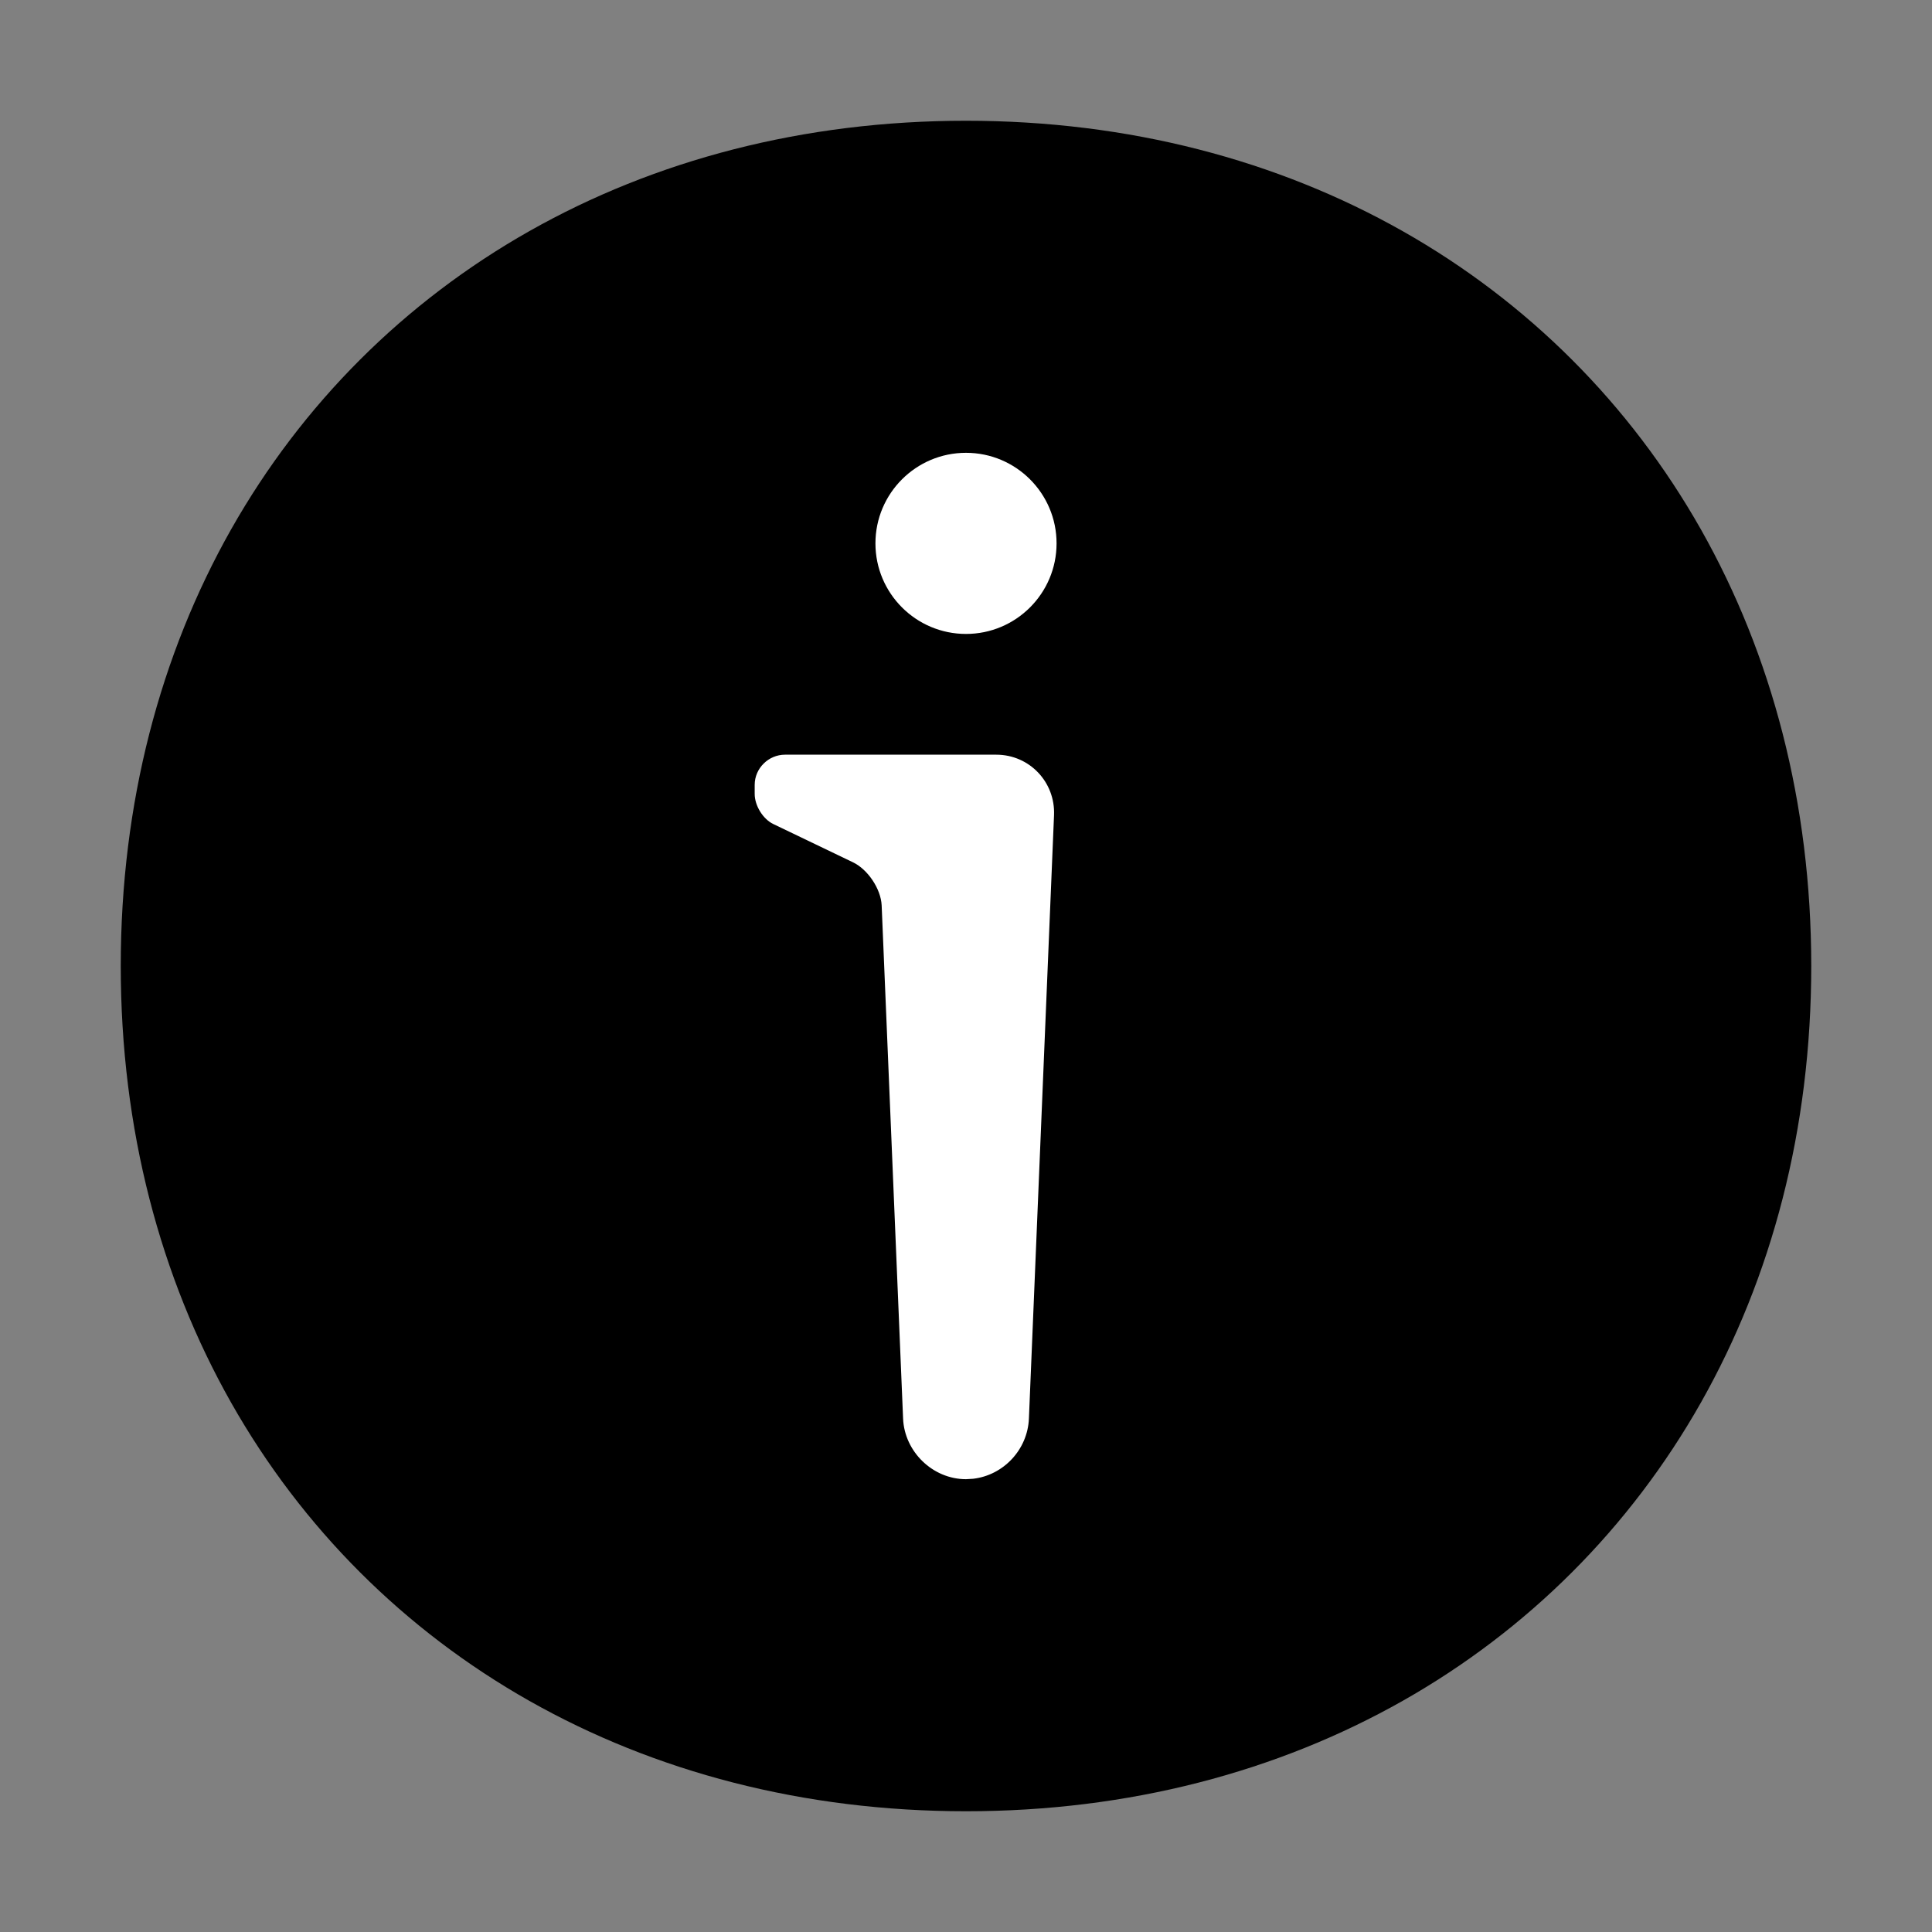 <svg width="32" height="32" viewBox="0 0 32 32" fill="none" xmlns="http://www.w3.org/2000/svg">
  <rect x="0" y="0" width="32" height="32" fill="#808080" stroke="none"/>
  <path fill-rule="evenodd" clip-rule="evenodd"
    d="M16 2C18.702 2 21.158 2.655 23.232 3.828C25.306 5.002 26.998 6.694 28.172 8.768C29.345 10.842 30 13.298 30 16C30 18.702 29.345 21.158 28.172 23.232C26.998 25.306 25.306 26.998 23.232 28.172C21.158 29.345 18.702 30 16 30C13.298 30 10.842 29.345 8.768 28.172C6.694 26.998 5.002 25.306 3.828 23.232C2.655 21.158 2 18.702 2 16C2 13.298 2.655 10.842 3.828 8.768C5.002 6.694 6.694 5.002 8.768 3.828C10.842 2.655 13.298 2 16 2Z"
    fill="currentColor" />
  <path fill-rule="evenodd" clip-rule="evenodd"
    d="M16.501 12.5C17.053 12.5 17.481 12.956 17.458 13.502L17.042 23.497C17.02 24.012 16.62 24.435 16.118 24.493L16 24.5C15.448 24.5 14.981 24.044 14.958 23.497L14.603 14.995C14.59 14.722 14.373 14.4 14.129 14.283L12.807 13.648C12.637 13.566 12.5 13.344 12.5 13.15V13C12.5 12.724 12.73 12.5 13.002 12.5H16.501ZM16 7.5C16.828 7.5 17.5 8.172 17.5 9C17.5 9.828 16.828 10.5 16 10.5C15.172 10.5 14.5 9.828 14.5 9C14.5 8.172 15.172 7.5 16 7.5Z"
    fill="white" />
</svg>